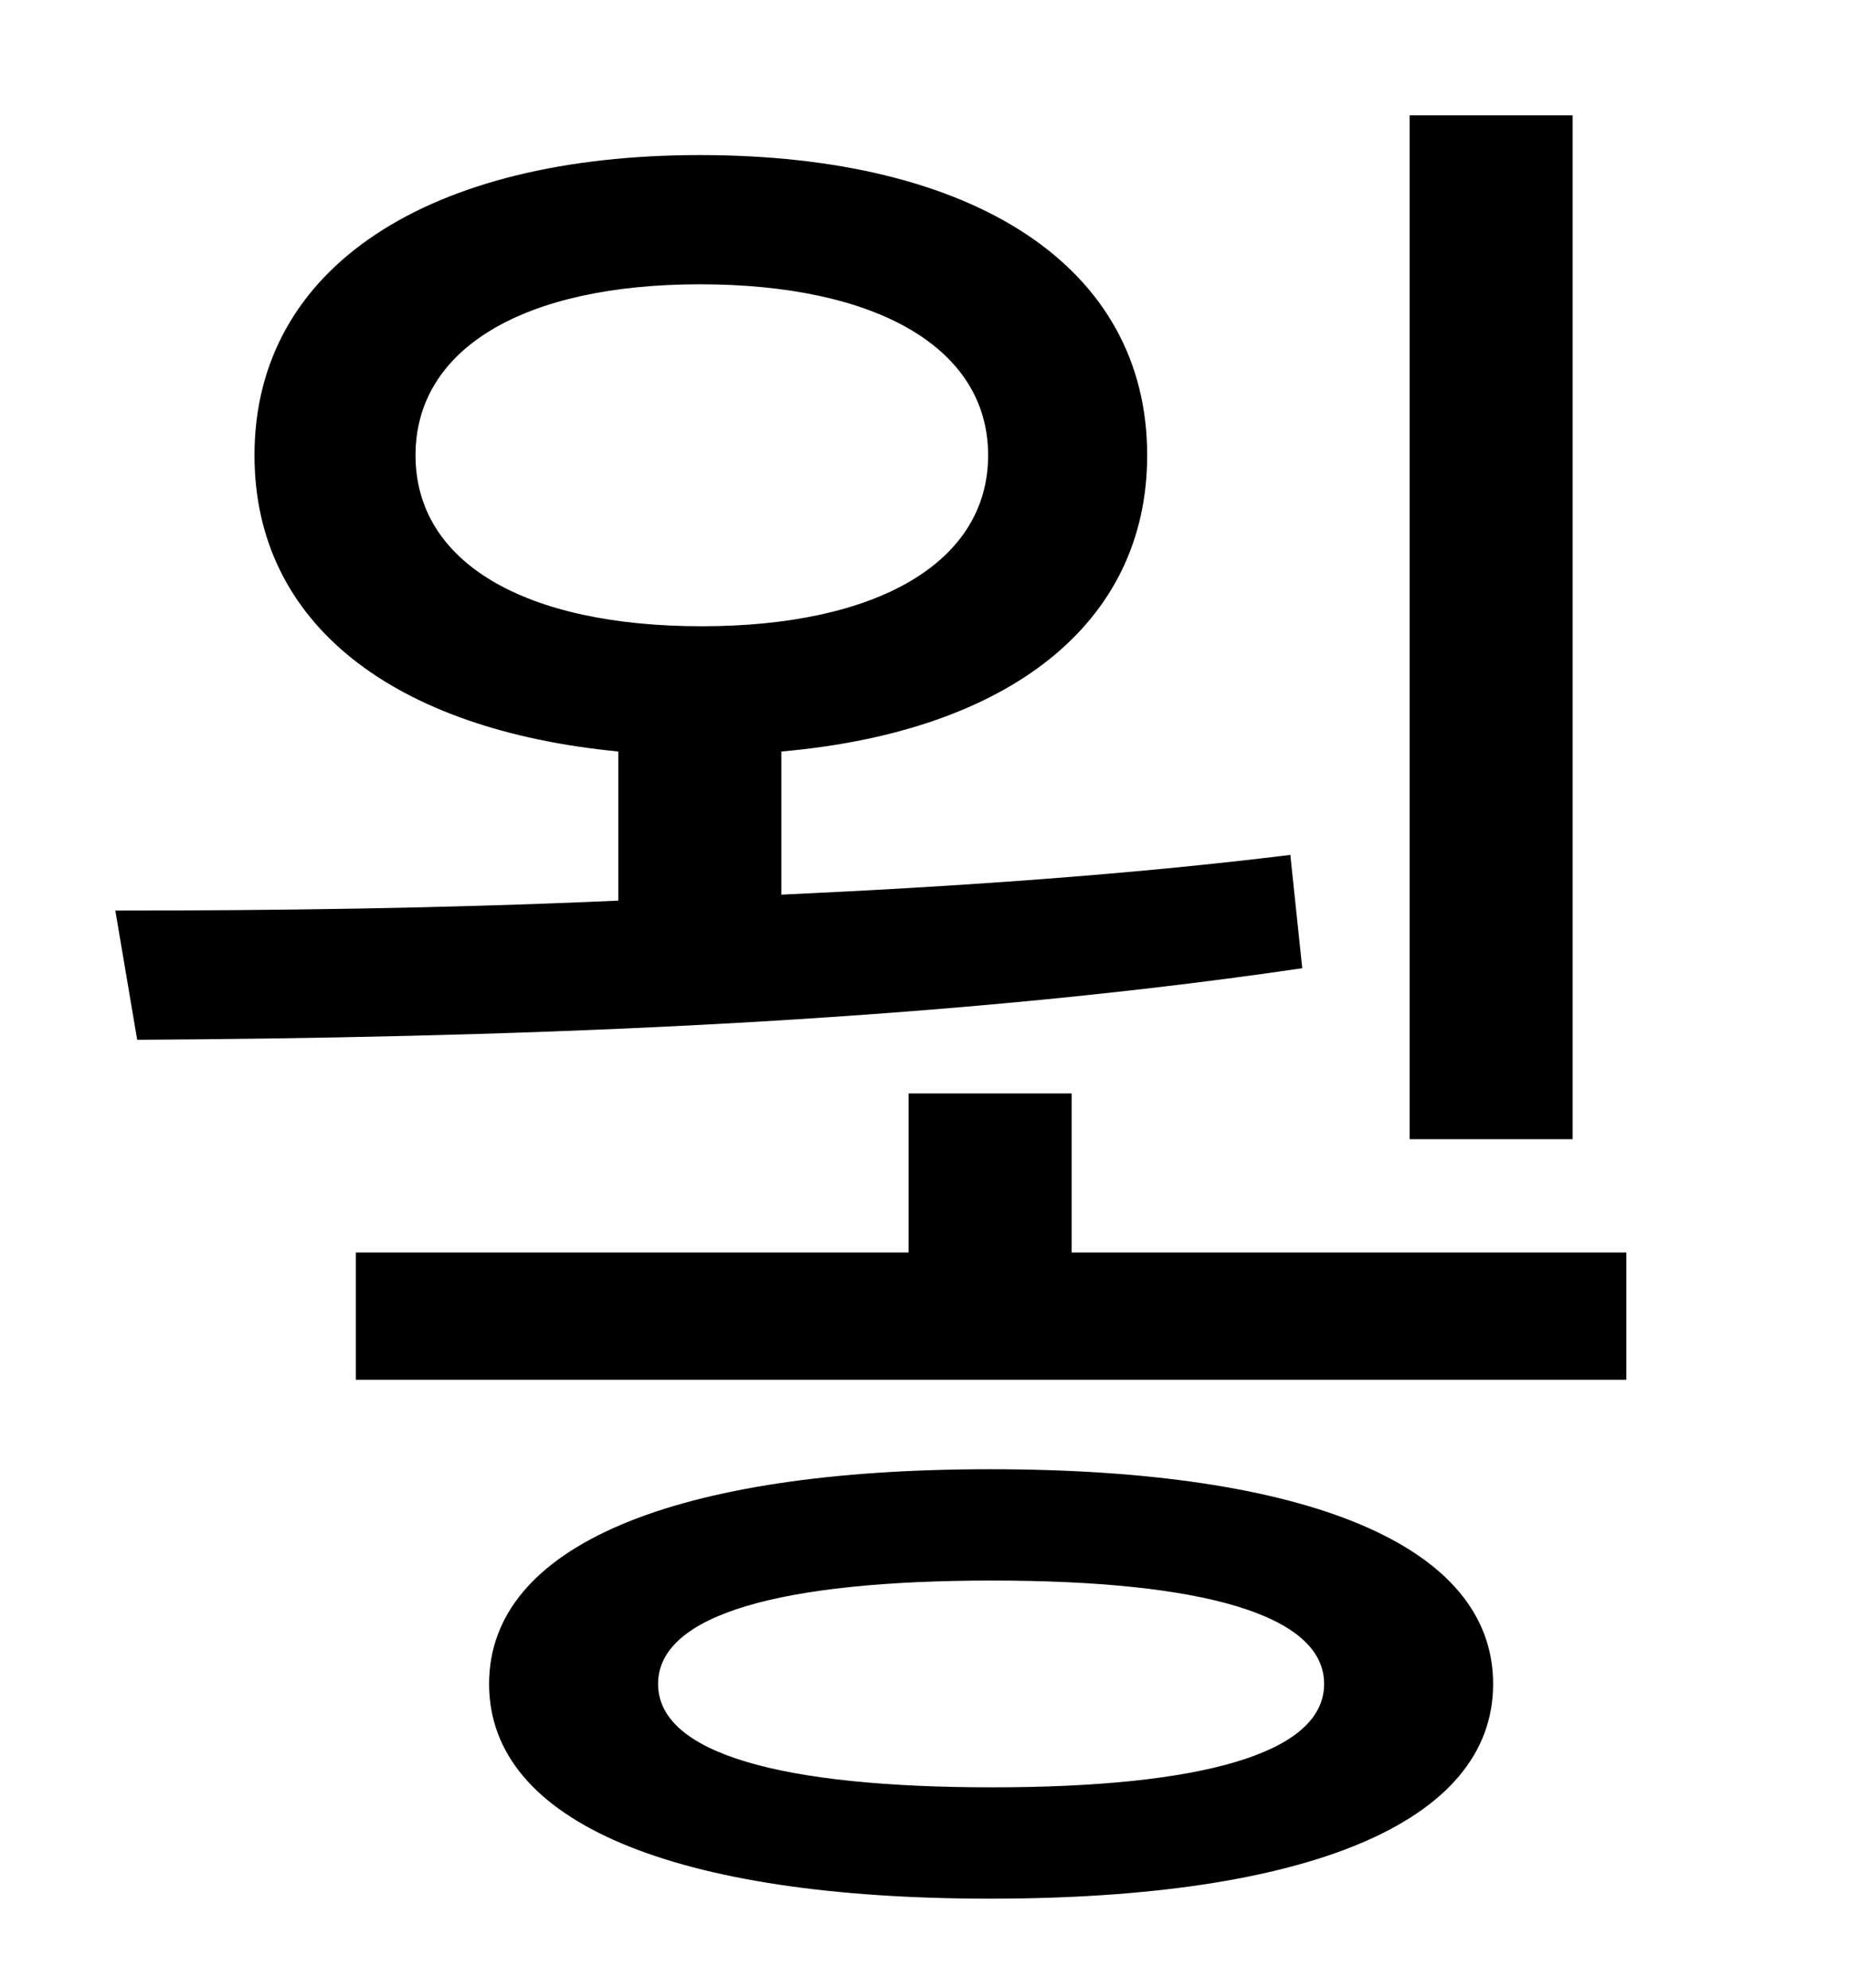 <?xml version="1.0" standalone="no"?>
<!DOCTYPE svg PUBLIC "-//W3C//DTD SVG 1.1//EN" "http://www.w3.org/Graphics/SVG/1.1/DTD/svg11.dtd" >
<svg xmlns="http://www.w3.org/2000/svg" xmlns:xlink="http://www.w3.org/1999/xlink" version="1.1" viewBox="-10 0 930 1000">
   <path fill="currentColor"
d="M781 58v515h-82v-515h82zM199 229c0 54 55 86 144 86c88 0 144 -32 144 -86s-56 -86 -145 -86c-88 0 -143 32 -143 86zM639 430l6 57c-197 29 -415 35 -586 36l-11 -65c78 0 164 -1 253 -5v-75c-113 -11 -183 -64 -183 -149c0 -95 88 -151 224 -151c138 0 225 56 225 151
c0 85 -70 139 -184 149v72c87 -4 175 -10 256 -20zM489 899c105 0 167 -17 167 -52s-62 -52 -167 -52c-106 0 -168 17 -168 52s62 52 168 52zM488 739c159 0 253 38 253 108s-94 108 -253 108c-158 0 -252 -38 -252 -108s94 -108 252 -108zM529 630h279v64h-639v-64h278v-80
h82v80z" />
</svg>
